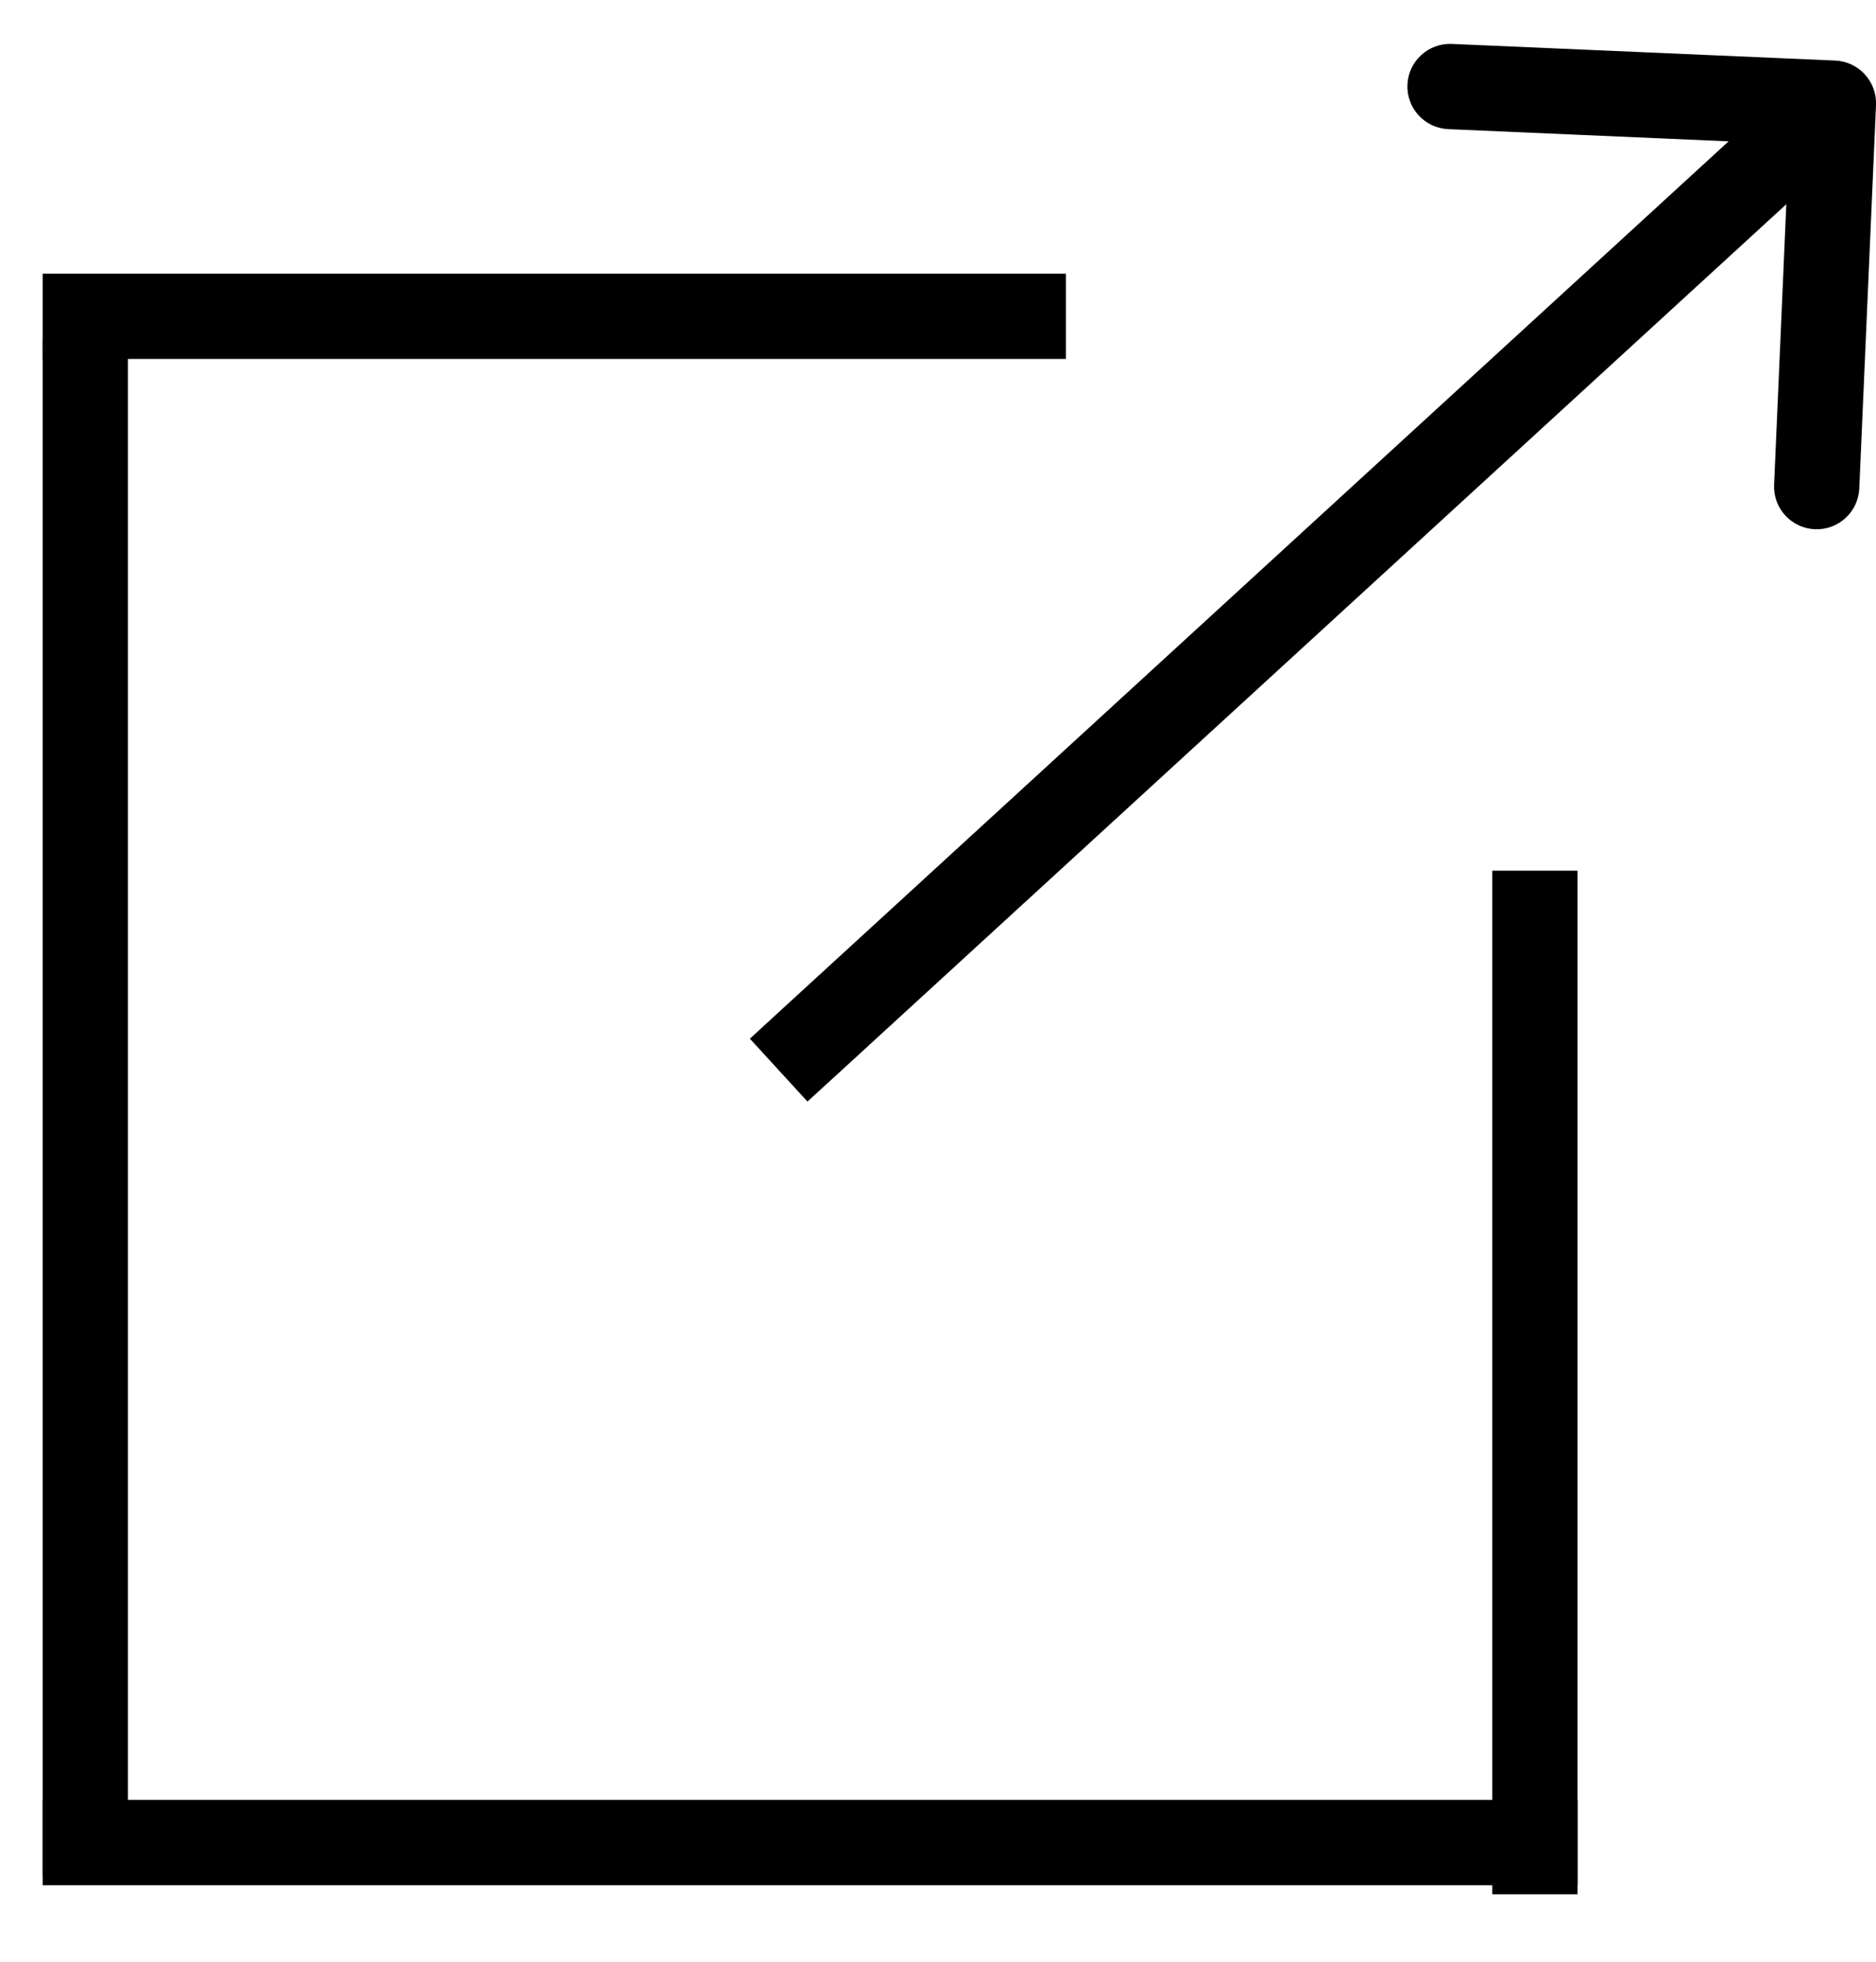 <svg width="22" height="23" viewBox="0 0 22 23" fill="none" xmlns="http://www.w3.org/2000/svg">
<line x1="0.5" y1="3.709" x2="12.5" y2="3.709" stroke="black"/>
<line x1="0.5" y1="21.603" x2="18.5" y2="21.603" stroke="black"/>
<line x1="1" y1="3.982" x2="1" y2="21.982" stroke="black"/>
<line x1="18" y1="10.209" x2="18" y2="22.209" stroke="black"/>
<path d="M9.162 11.84L8.794 12.178L9.469 12.915L9.838 12.578L9.162 11.84ZM22 1.232C22.012 0.956 21.798 0.722 21.522 0.71L17.026 0.515C16.75 0.503 16.517 0.717 16.505 0.993C16.493 1.268 16.707 1.502 16.983 1.514L20.979 1.688L20.805 5.684C20.793 5.96 21.007 6.193 21.283 6.205C21.558 6.217 21.792 6.003 21.804 5.727L22 1.232ZM9.838 12.578L21.838 1.579L21.162 0.841L9.162 11.84L9.838 12.578Z" fill="black"/>
</svg>

